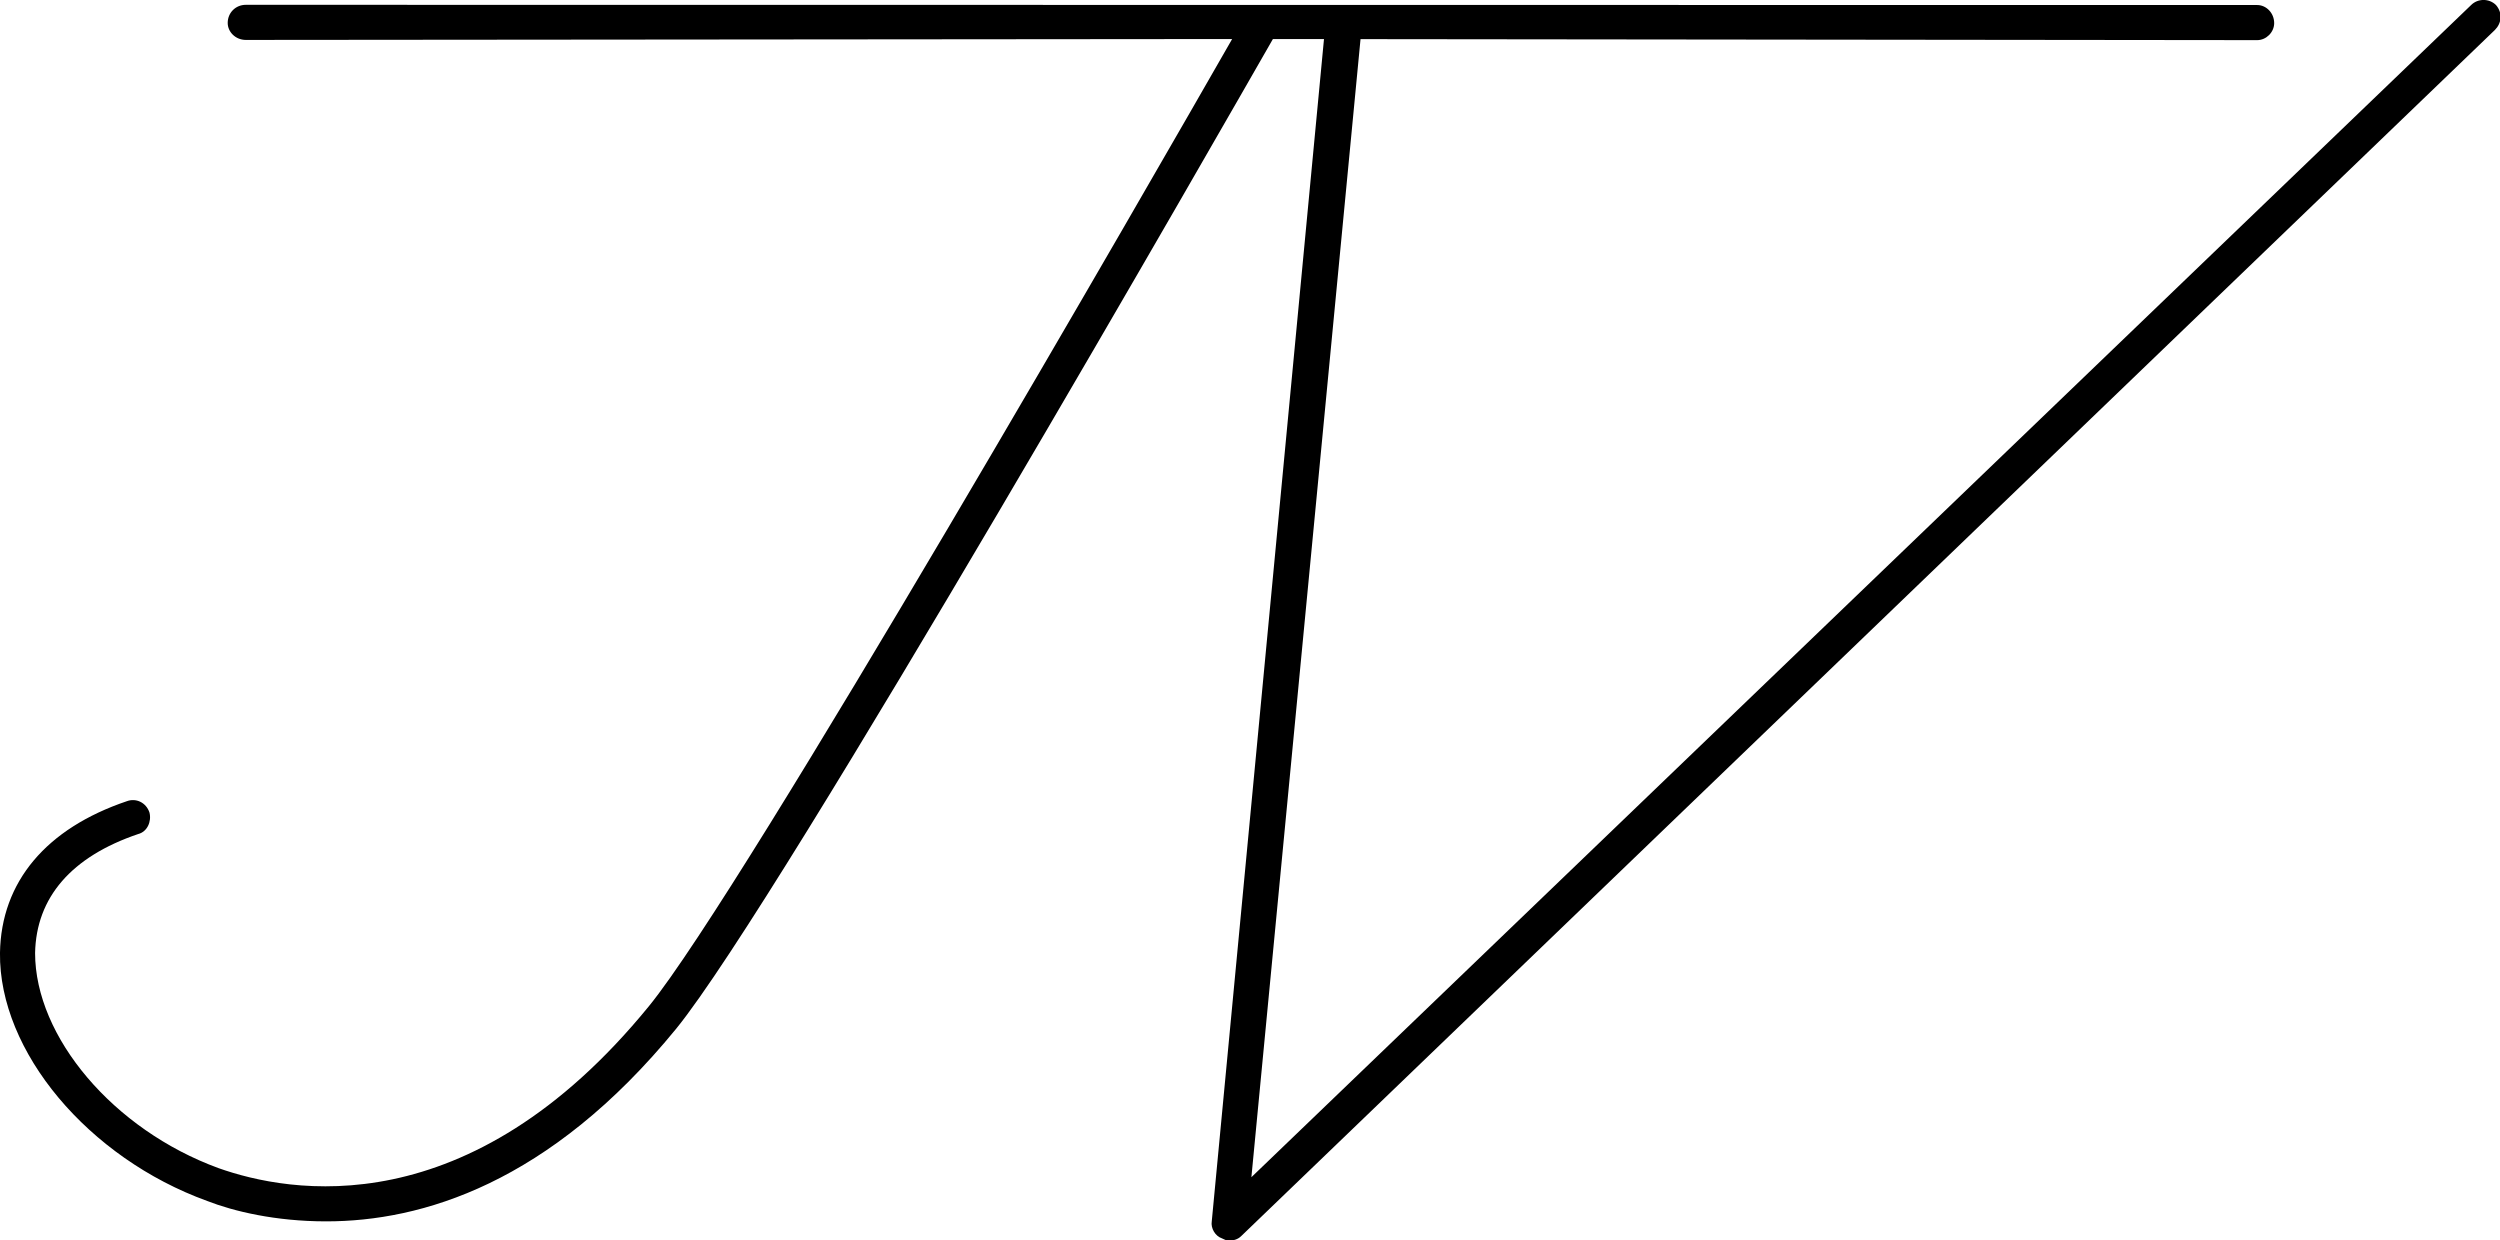 <?xml version="1.0" encoding="UTF-8" standalone="no"?>
<svg
   version="1.1"
   width="937.5"
   height="465.132"
   viewBox="0 0 937.5 465.132"
   id="svg14"
   sodipodi:docname="initials-long.svg"
   inkscape:version="1.2 (dc2aedaf03, 2022-05-15)"
   xmlns:inkscape="http://www.inkscape.org/namespaces/inkscape"
   xmlns:sodipodi="http://sodipodi.sourceforge.net/DTD/sodipodi-0.dtd"
   xmlns="http://www.w3.org/2000/svg"
   xmlns:svg="http://www.w3.org/2000/svg">
  <defs
     id="defs18" />
  <sodipodi:namedview
     id="namedview16"
     pagecolor="#ffffff"
     bordercolor="#000000"
     borderopacity="0.25"
     inkscape:showpageshadow="2"
     inkscape:pageopacity="0.0"
     inkscape:pagecheckerboard="0"
     inkscape:deskcolor="#d1d1d1"
     showgrid="false"
     inkscape:zoom="0.75921568"
     inkscape:cx="376.04597"
     inkscape:cy="228.52531"
     inkscape:window-width="1278"
     inkscape:window-height="1360"
     inkscape:window-x="0"
     inkscape:window-y="0"
     inkscape:window-maximized="0"
     inkscape:current-layer="g12" />
  <g
     transform="matrix(9.375,0,0,9.375,-3.7371107e-5,-1.0584375e-6)"
     id="g12">
    <defs
       id="SvgjsDefs1104" />
    <g
       id="SvgjsG1105"
       featureKey="monogramFeature-0"
       transform="matrix(0.755,0,0,0.755,6.296,4.959)"
       fill="#111111"
       style="fill:#000000">
      <path
         d="m 111.247,-6.302 c 0.48,4.98e-5 0.9,0.42 0.9,0.96 0,0.48 -0.42,0.901 -0.9,0.9 L 59.1,-4.5 C 57,-0.84 33,41.16 27.48,47.94 c -6.72,8.22 -13.5,10.2 -18.54,10.2 -2.7,0 -4.92,-0.54 -6.3,-1.08 -6.3,-2.28 -11.04,-7.92 -10.98,-13.14 0.06,-3.78 2.46,-6.6 6.72,-8.04 0.48,-0.18 1.02,0.06 1.2,0.6 0.12,0.48 -0.12,1.02 -0.6,1.14 -3.54,1.2 -5.4,3.36 -5.46,6.3 0,4.44 4.14,9.36 9.72,11.4 3.72,1.32 13.26,3.12 22.8,-8.58 C 31.08,40.56 52.92,2.52 56.94,-4.5 L 4.685,-4.453 c -0.54,4.809e-4 -0.96,-0.42 -0.96,-0.9 0,-0.54 0.42,-0.96 0.96,-0.96 z M 122.58,-6.3 c 0.36,-0.36 0.96,-0.36 1.32,0 0.36,0.42 0.3,0.96 -0.06,1.32 l -66.42,63.9 c -0.18,0.18 -0.42,0.24 -0.66,0.24 -0.12,0 -0.24,-0.06 -0.36,-0.12 -0.36,-0.12 -0.6,-0.54 -0.54,-0.9 L 61.92,-5.7 c 0.06,-0.54 0.474,-0.341 1.014,-0.281 0.48,0 0.906,-0.079 0.906,0.461 L 57.96,55.8 Z"
         id="path3"
         style="fill:#000000"
         sodipodi:nodetypes="sssccscccccccccssssccccsccccccc" />
    </g>
  </g>
</svg>
